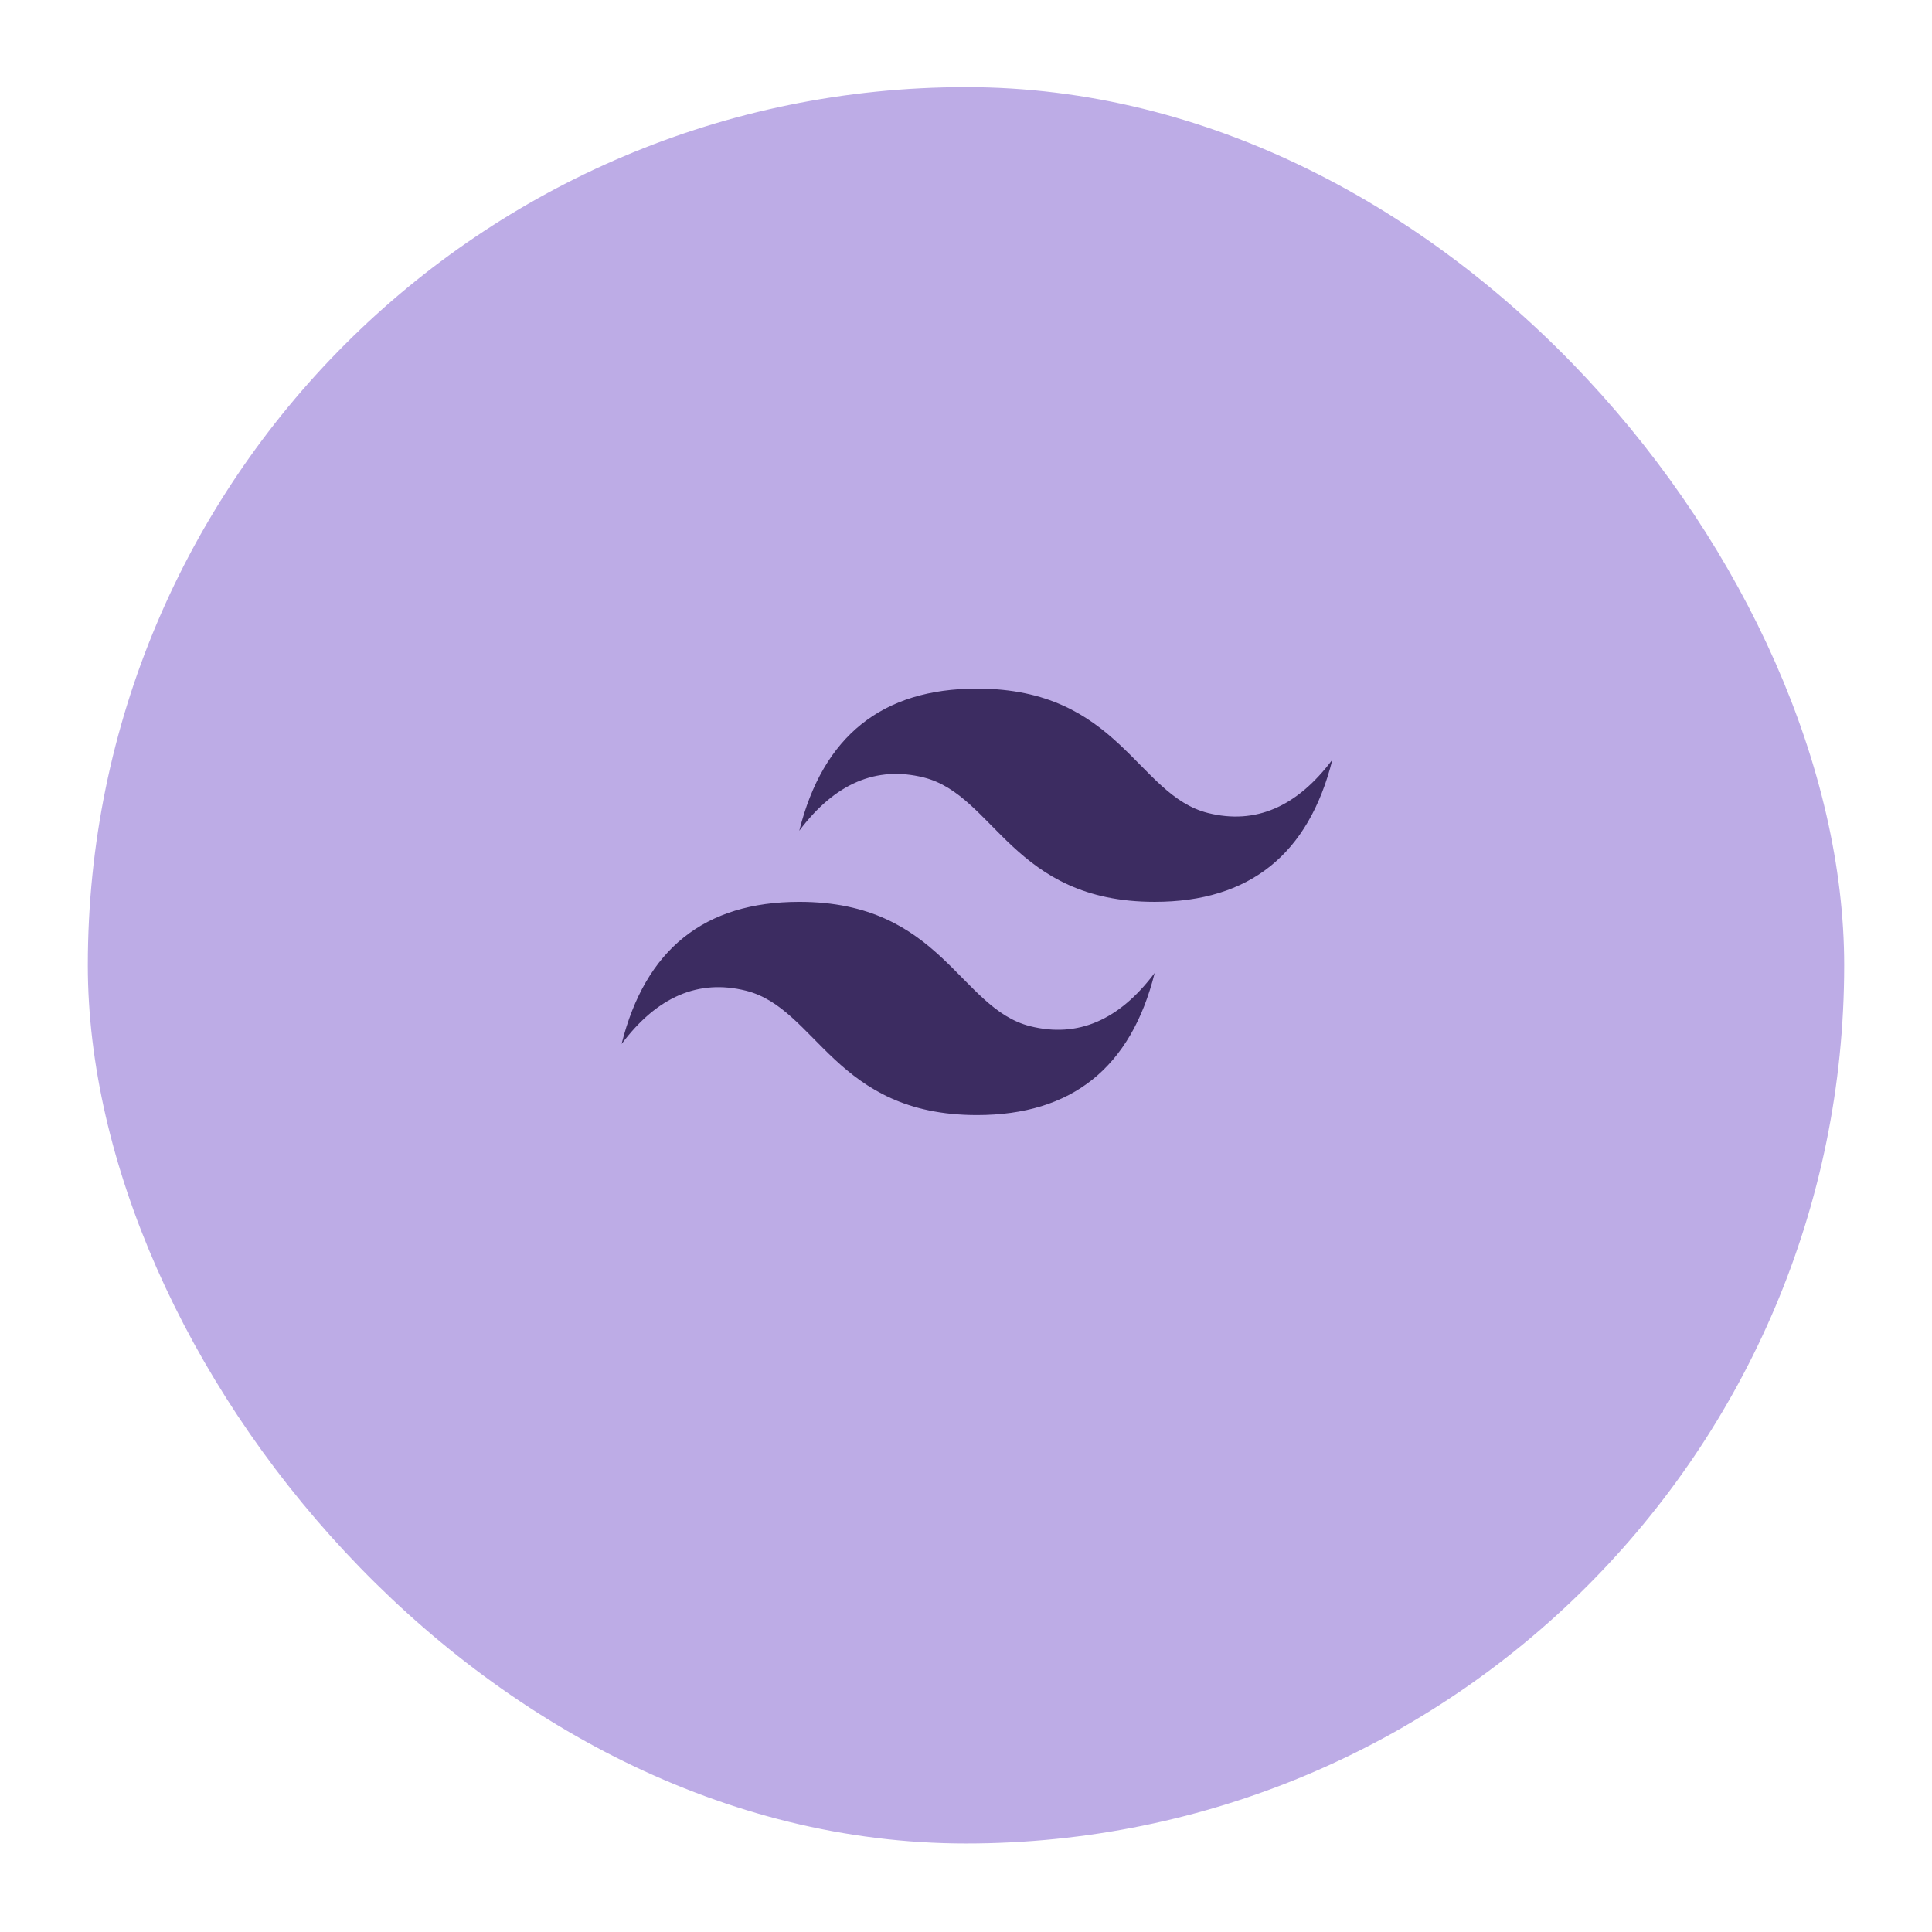 <svg width="88" height="88" viewBox="0 0 88 88" fill="none" xmlns="http://www.w3.org/2000/svg">
<g filter="url(#filter0_d_1795_155)">
<rect x="4" width="80" height="80" rx="40" fill="#BDACE6"/>
</g>
<path d="M36.406 37.84C37.485 33.524 40.183 31.365 44.5 31.365C50.975 31.365 51.784 36.221 55.022 37.031C57.18 37.57 59.069 36.761 60.688 34.603C59.608 38.919 56.91 41.078 52.594 41.078C46.119 41.078 45.309 36.221 42.072 35.412C39.913 34.873 38.025 35.682 36.406 37.84ZM28.312 47.553C29.392 43.236 32.09 41.078 36.406 41.078C42.881 41.078 43.691 45.934 46.928 46.743C49.087 47.283 50.975 46.474 52.594 44.315C51.515 48.632 48.817 50.79 44.5 50.79C38.025 50.79 37.216 45.934 33.978 45.125C31.82 44.585 29.931 45.394 28.312 47.553Z" fill="#3C2C61"/>
<defs>
<filter id="filter0_d_1795_155" x="0.032" y="0" width="87.935" height="87.935" filterUnits="userSpaceOnUse" color-interpolation-filters="sRGB">
<feFlood flood-opacity="0" result="BackgroundImageFix"/>
<feColorMatrix in="SourceAlpha" type="matrix" values="0 0 0 0 0 0 0 0 0 0 0 0 0 0 0 0 0 0 127 0" result="hardAlpha"/>
<feOffset dy="3.968"/>
<feGaussianBlur stdDeviation="1.984"/>
<feComposite in2="hardAlpha" operator="out"/>
<feColorMatrix type="matrix" values="0 0 0 0 0 0 0 0 0 0 0 0 0 0 0 0 0 0 0.25 0"/>
<feBlend mode="normal" in2="BackgroundImageFix" result="effect1_dropShadow_1795_155"/>
<feBlend mode="normal" in="SourceGraphic" in2="effect1_dropShadow_1795_155" result="shape"/>
</filter>
</defs>
</svg>
